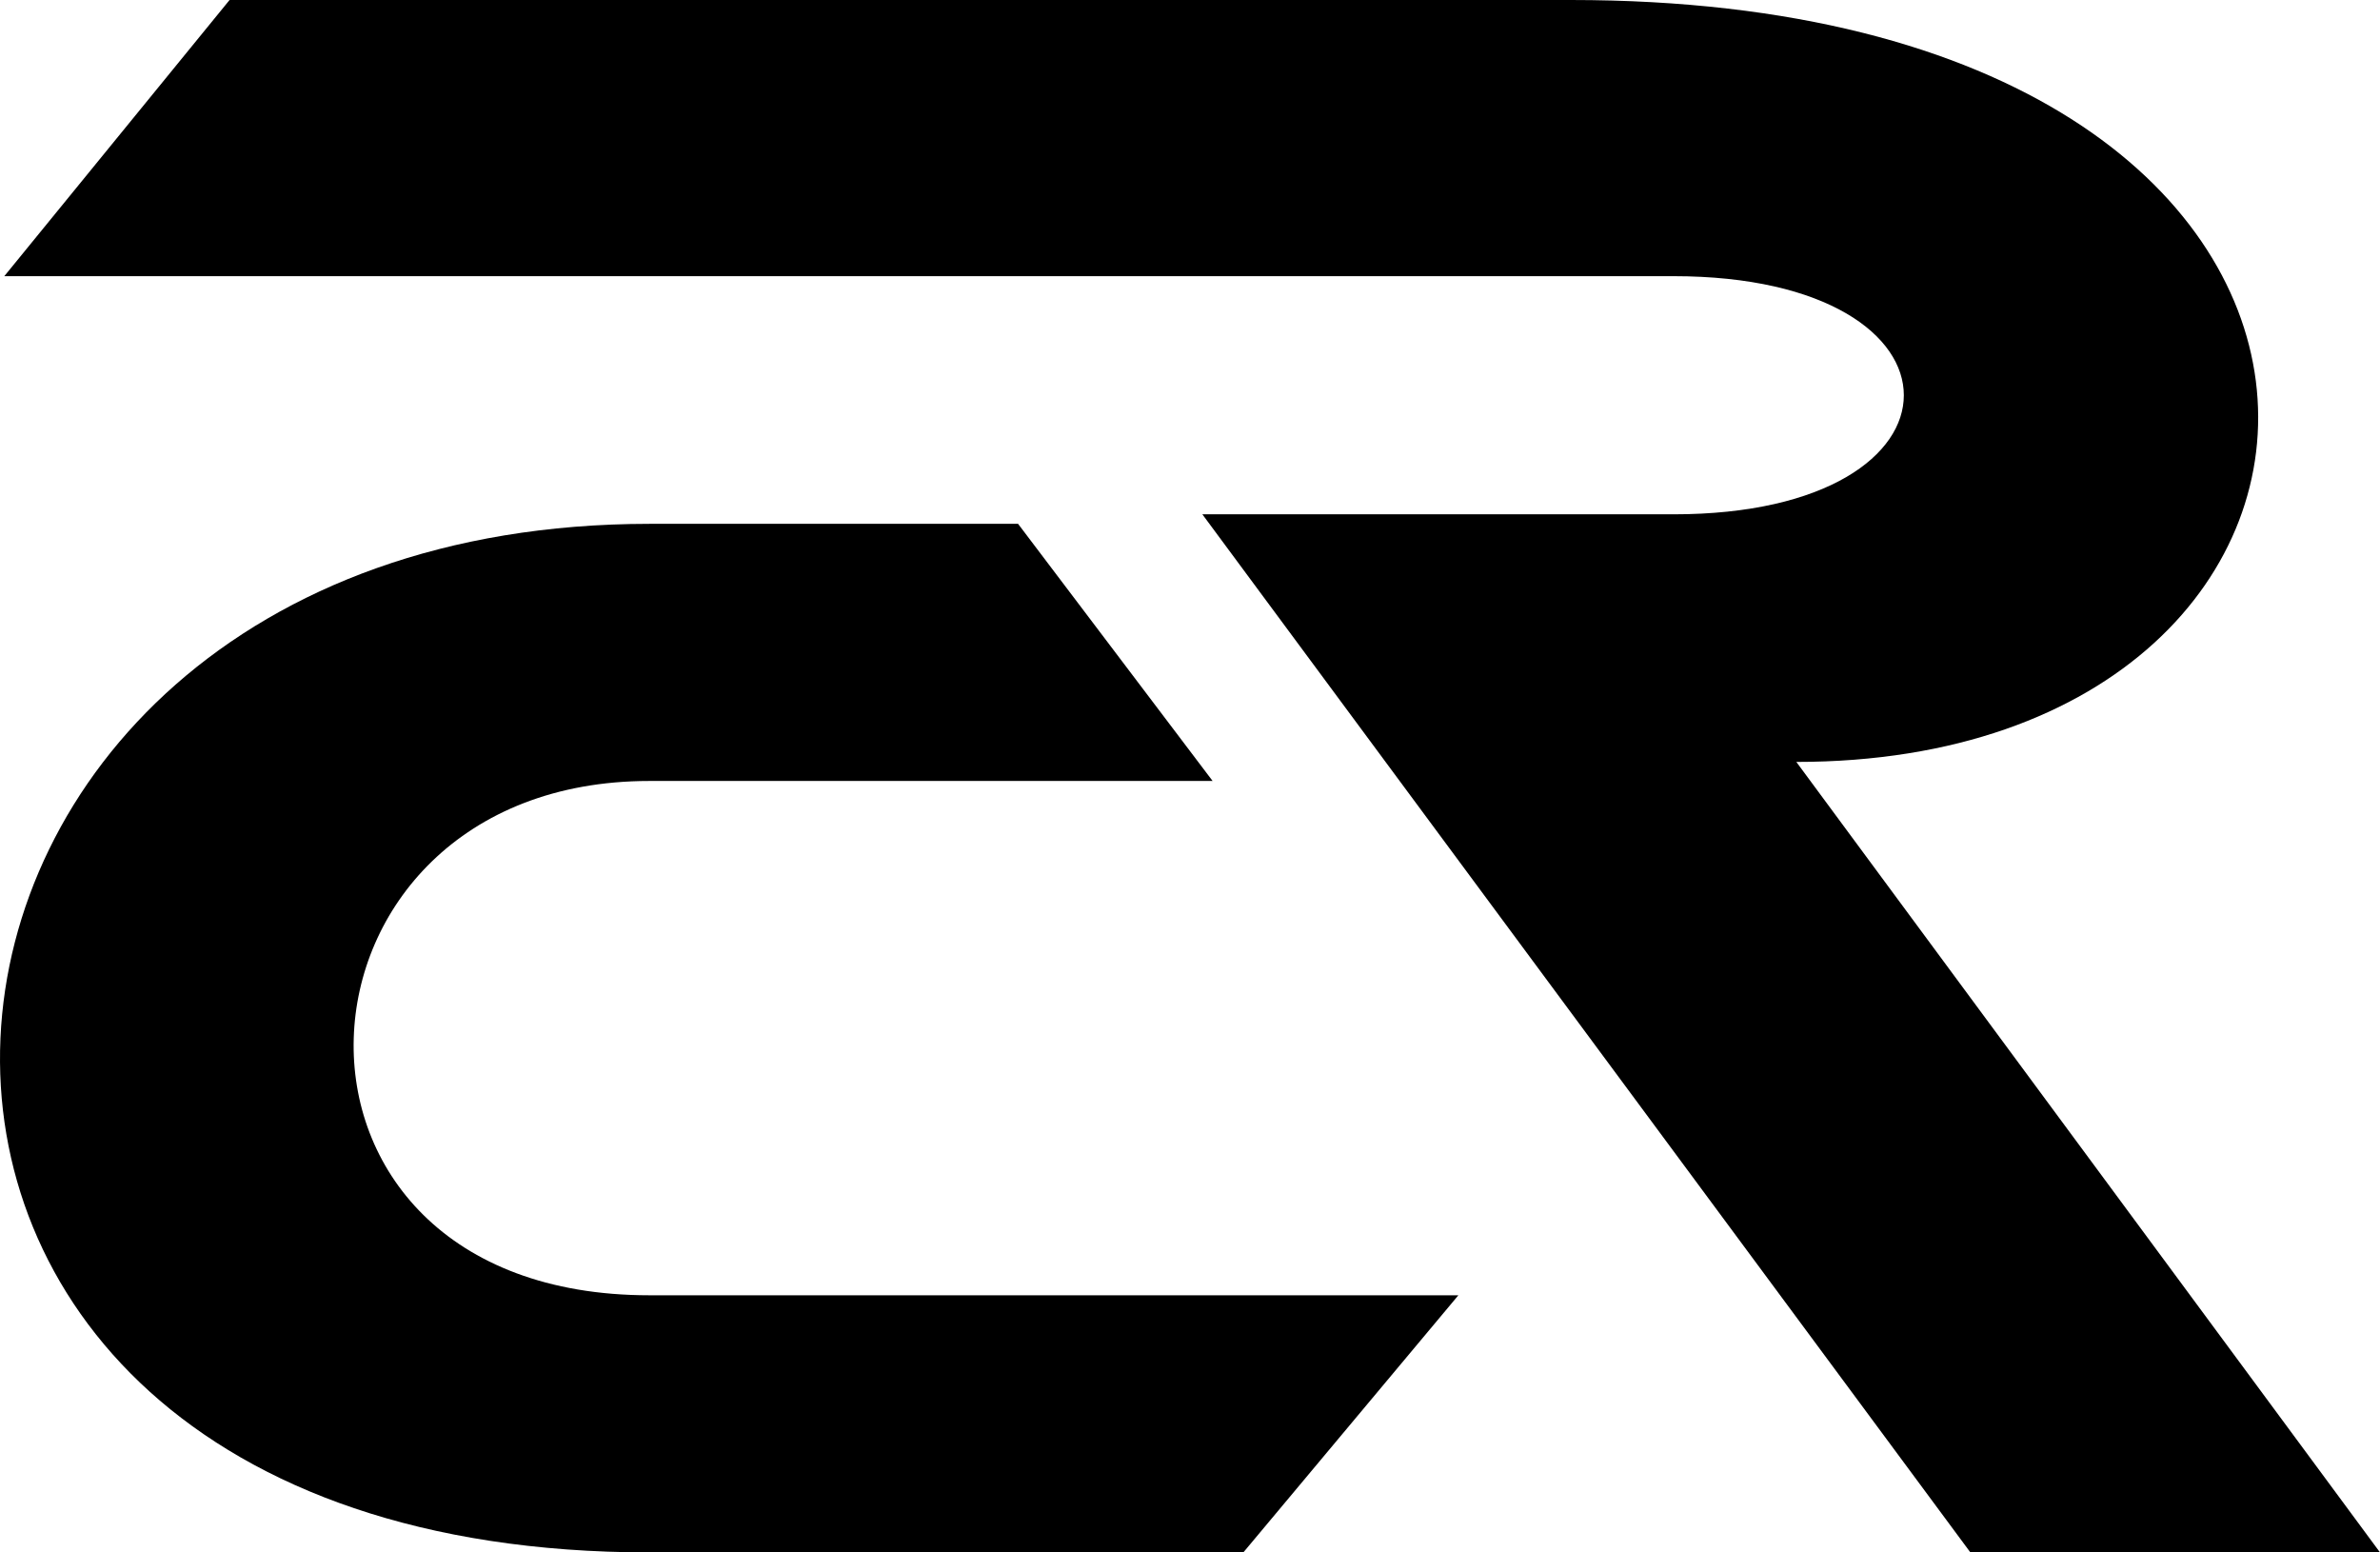 <svg width="46" height="30" viewBox="0 0 46 30" fill="none" xmlns="http://www.w3.org/2000/svg">
<path d="M12.552 10.123H19.677L23.437 15.092H12.552C5.229 15.092 4.635 25.031 12.552 25.031H28.187L24.031 30H12.552C-5.063 30 -3.281 10.123 12.552 10.123Z" fill="black"/>
<path d="M4.437 2.47098e-06L0.083 5.337H32.344C38.281 5.337 38.281 9.939 32.344 9.939H23.239L38.083 30H46L34.719 14.724C46.99 14.724 47.583 1.12335e-05 30.364 2.47098e-06H4.437Z" fill="black"/>
</svg>
